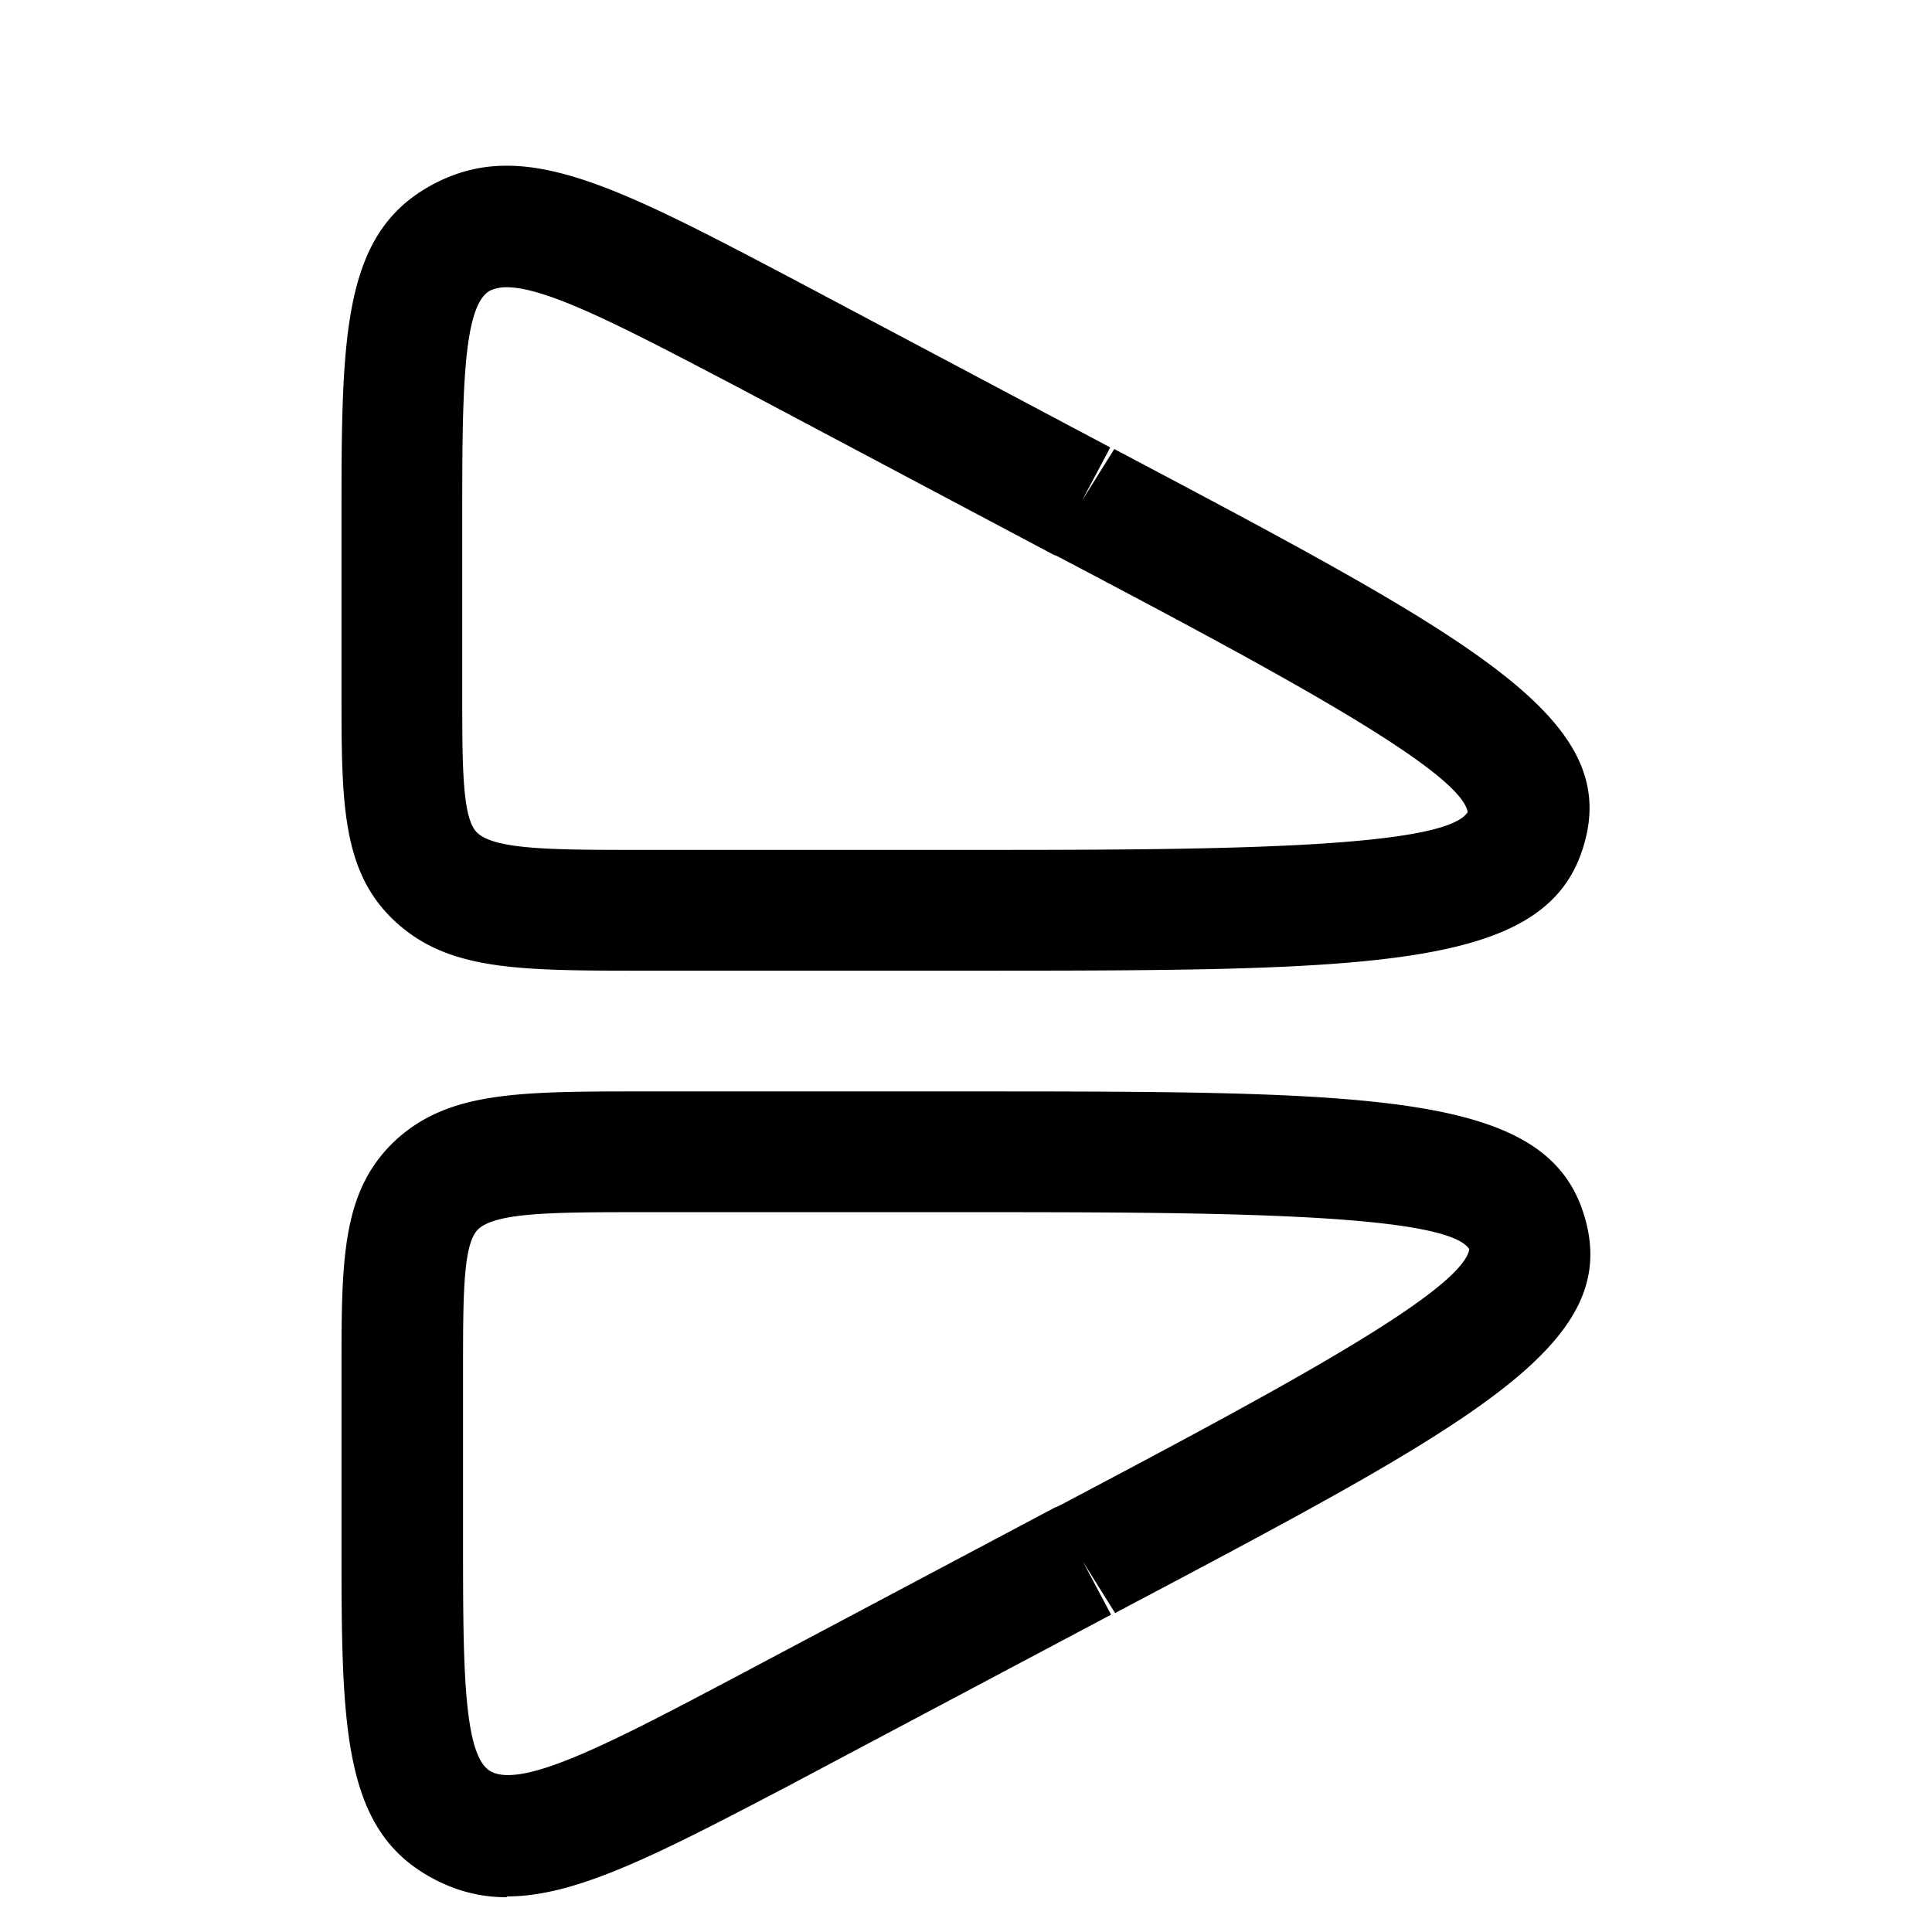 <svg xmlns="http://www.w3.org/2000/svg" xmlns:xlink="http://www.w3.org/1999/xlink" width="24" height="24" viewBox="0 0 24 24"><path fill="currentColor" fill-rule="evenodd" d="M8.012 12.058h3.91c5.15 0 7.29 0 7.75-1.55c.48-1.59-1.37-2.57-5.83-4.93l-.4.64l.35-.66l-3.92-2.08c-2.24-1.18-3.37-1.77-4.47-1.2c-1.16.6-1.16 1.88-1.16 4.22v2.08c0 1.41 0 2.27.69 2.89c.66.59 1.52.59 3.08.59m-1.715-8.49a.5.5 0 0 0-.205.04c-.35.18-.35 1.32-.35 2.89v2.08c0 .96 0 1.6.19 1.77c.23.21.96.21 2.07.21h3.92c2.96 0 6.02 0 6.31-.47c-.09-.53-2.52-1.82-5.1-3.18l-.05-.02l-3.92-2.08l-.168-.088c-1.252-.655-2.198-1.149-2.697-1.152m-.895 19.78c.29.15.58.22.89.22l.01-.01c.87 0 1.898-.538 3.528-1.392l.052-.028l3.92-2.08l-.35-.66l.4.64l.064-.034c4.414-2.335 6.244-3.303 5.766-4.896c-.46-1.55-2.59-1.55-7.75-1.55h-3.92c-1.56 0-2.42 0-3.08.59c-.69.63-.69 1.48-.69 2.89v2.08c0 2.34 0 3.63 1.16 4.23m.54-8.08c.23-.21.96-.21 2.07-.21h3.93c2.96 0 6.02 0 6.31.46c-.09.539-2.518 1.824-5.081 3.18l-.019.01l-.05.02l-3.92 2.08c-1.55.82-2.67 1.41-3.08 1.2c-.35-.18-.35-1.32-.35-2.89v-2.08c0-.96 0-1.59.19-1.77" color="currentColor"/></svg>
